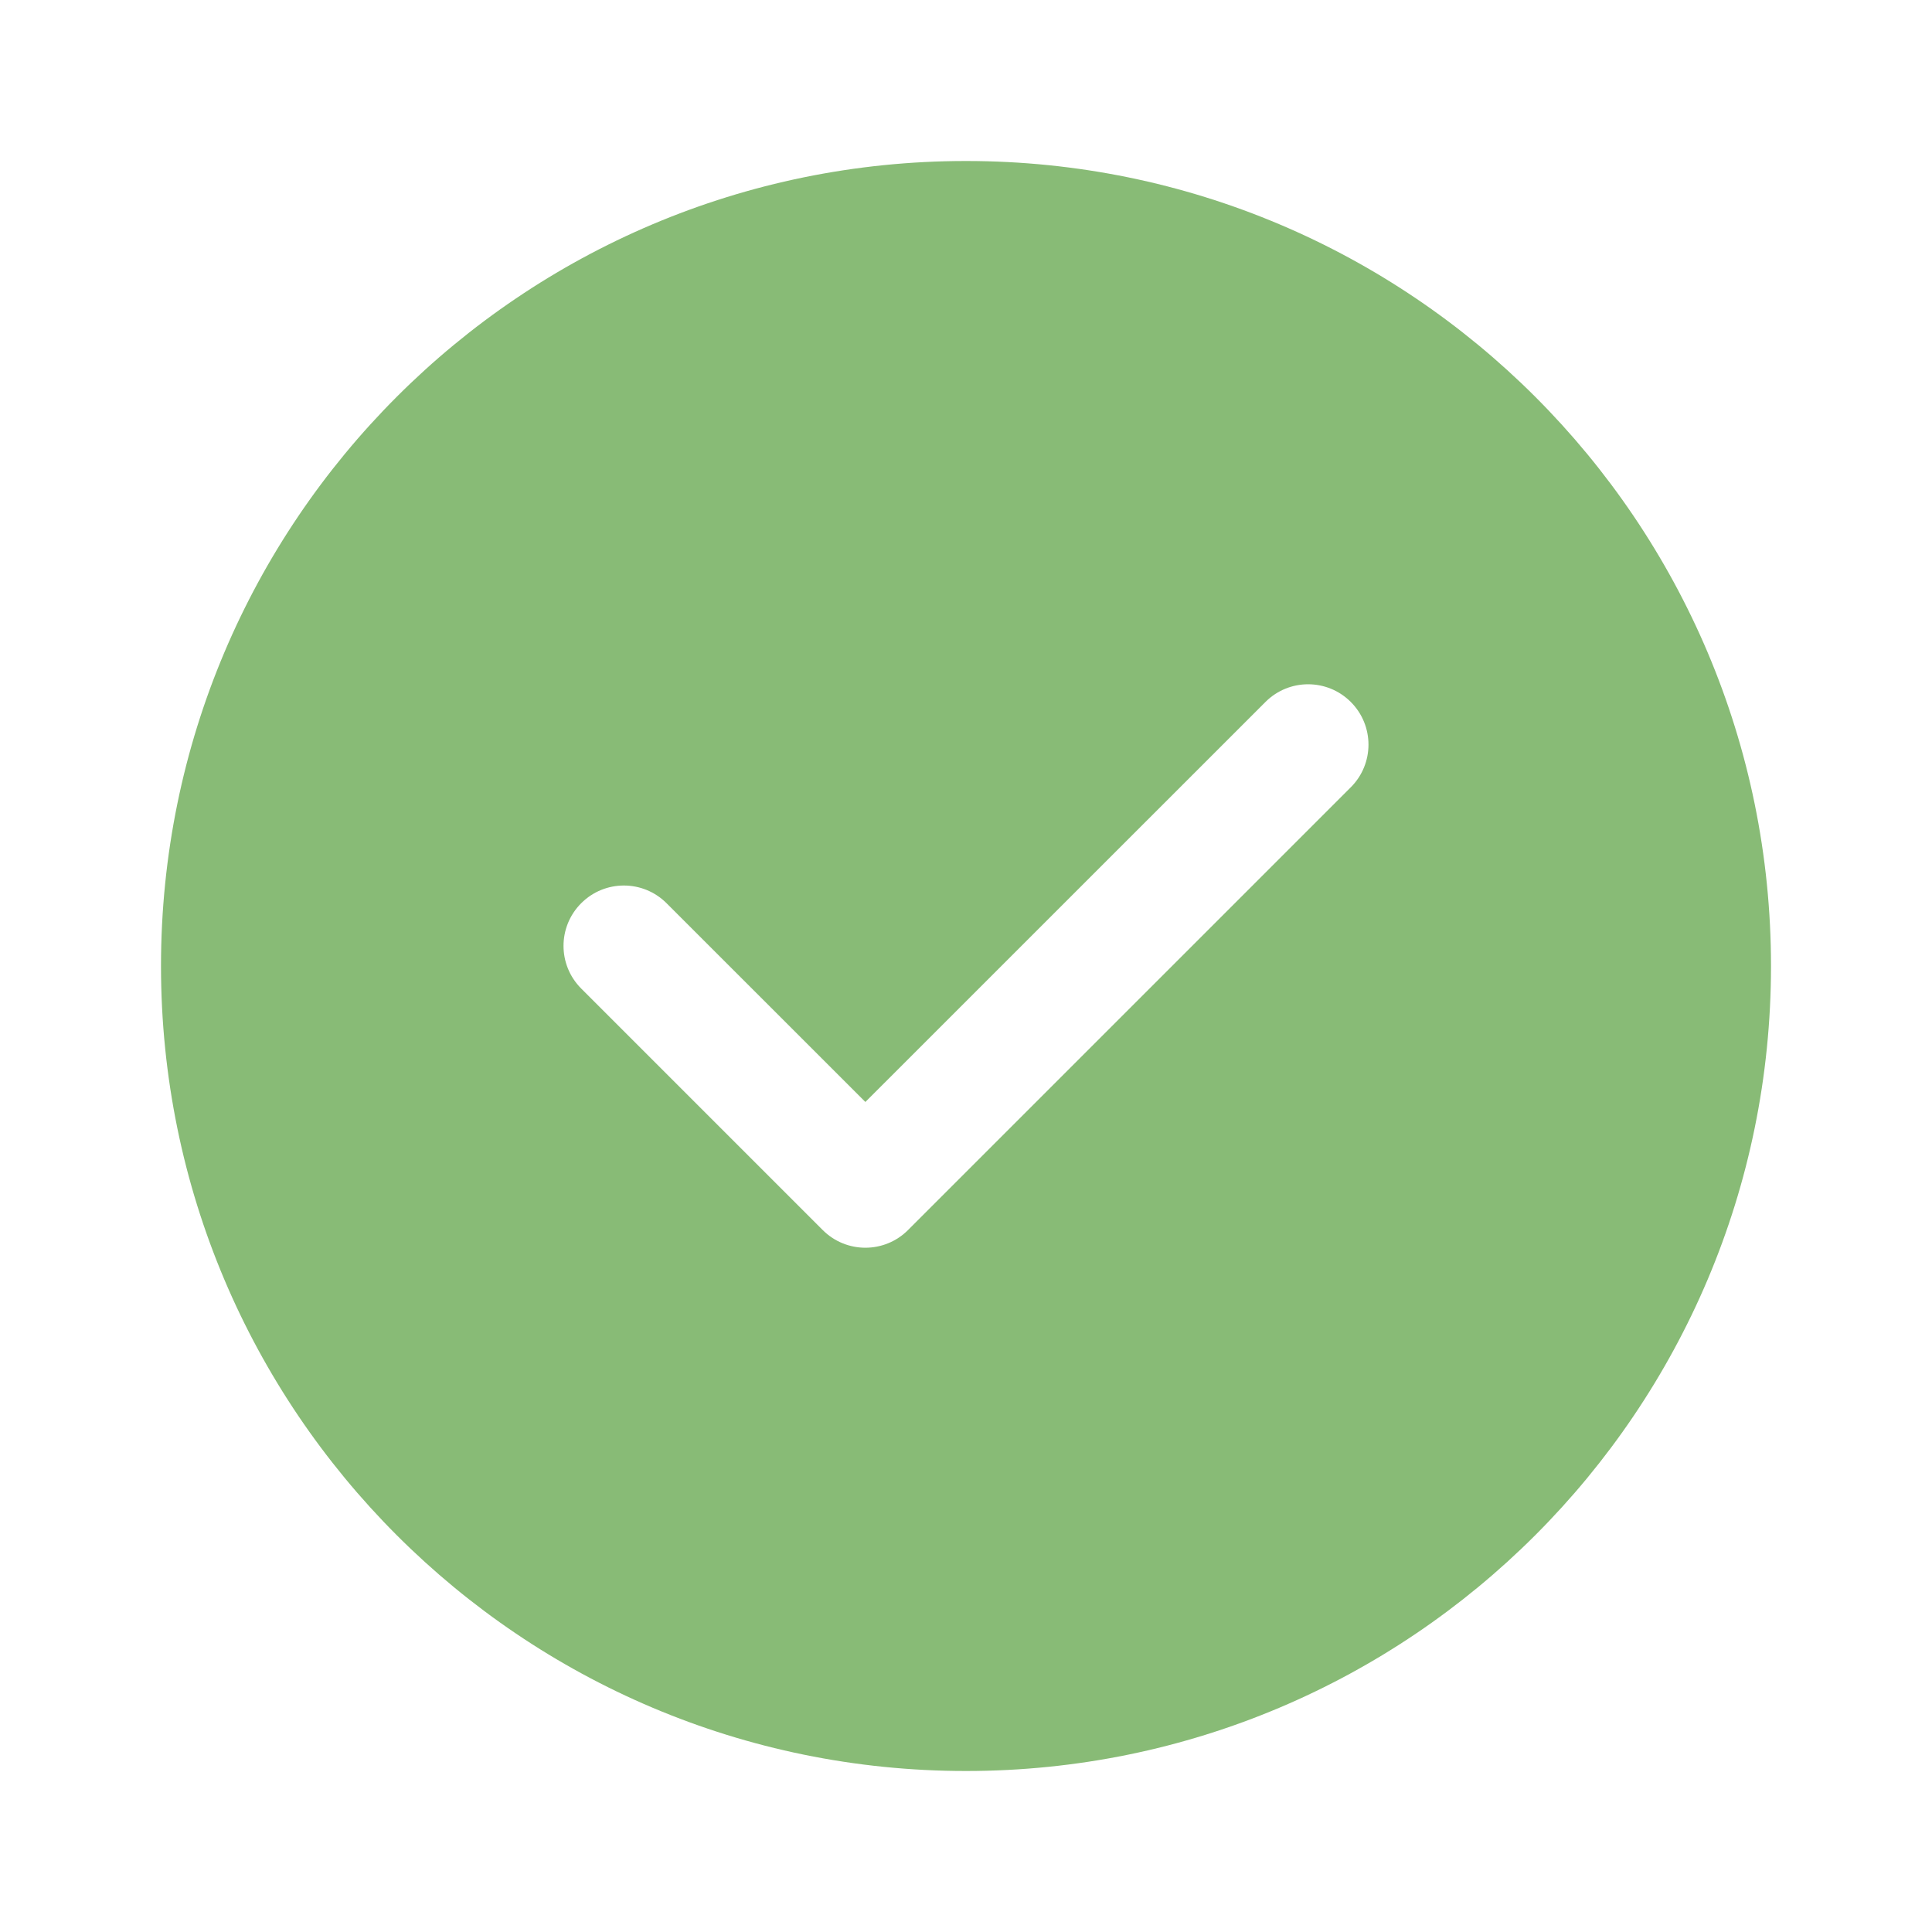 <svg width="24" height="24" viewBox="0 0 24 24" fill="none" xmlns="http://www.w3.org/2000/svg">
<path fill-rule="evenodd" clip-rule="evenodd" d="M12 22C17.523 22 22 17.523 22 12C22 6.477 17.523 2 12 2C6.477 2 2 6.477 2 12C2 17.523 6.477 22 12 22ZM16.78 9.78C17.073 9.487 17.073 9.013 16.78 8.72C16.487 8.427 16.013 8.427 15.72 8.72L10.75 13.689L8.28 11.22C7.987 10.927 7.513 10.927 7.22 11.22C6.927 11.513 6.927 11.987 7.22 12.28L10.22 15.28C10.513 15.573 10.987 15.573 11.28 15.28L16.78 9.78Z" fill="#88BB76"/>
</svg>
